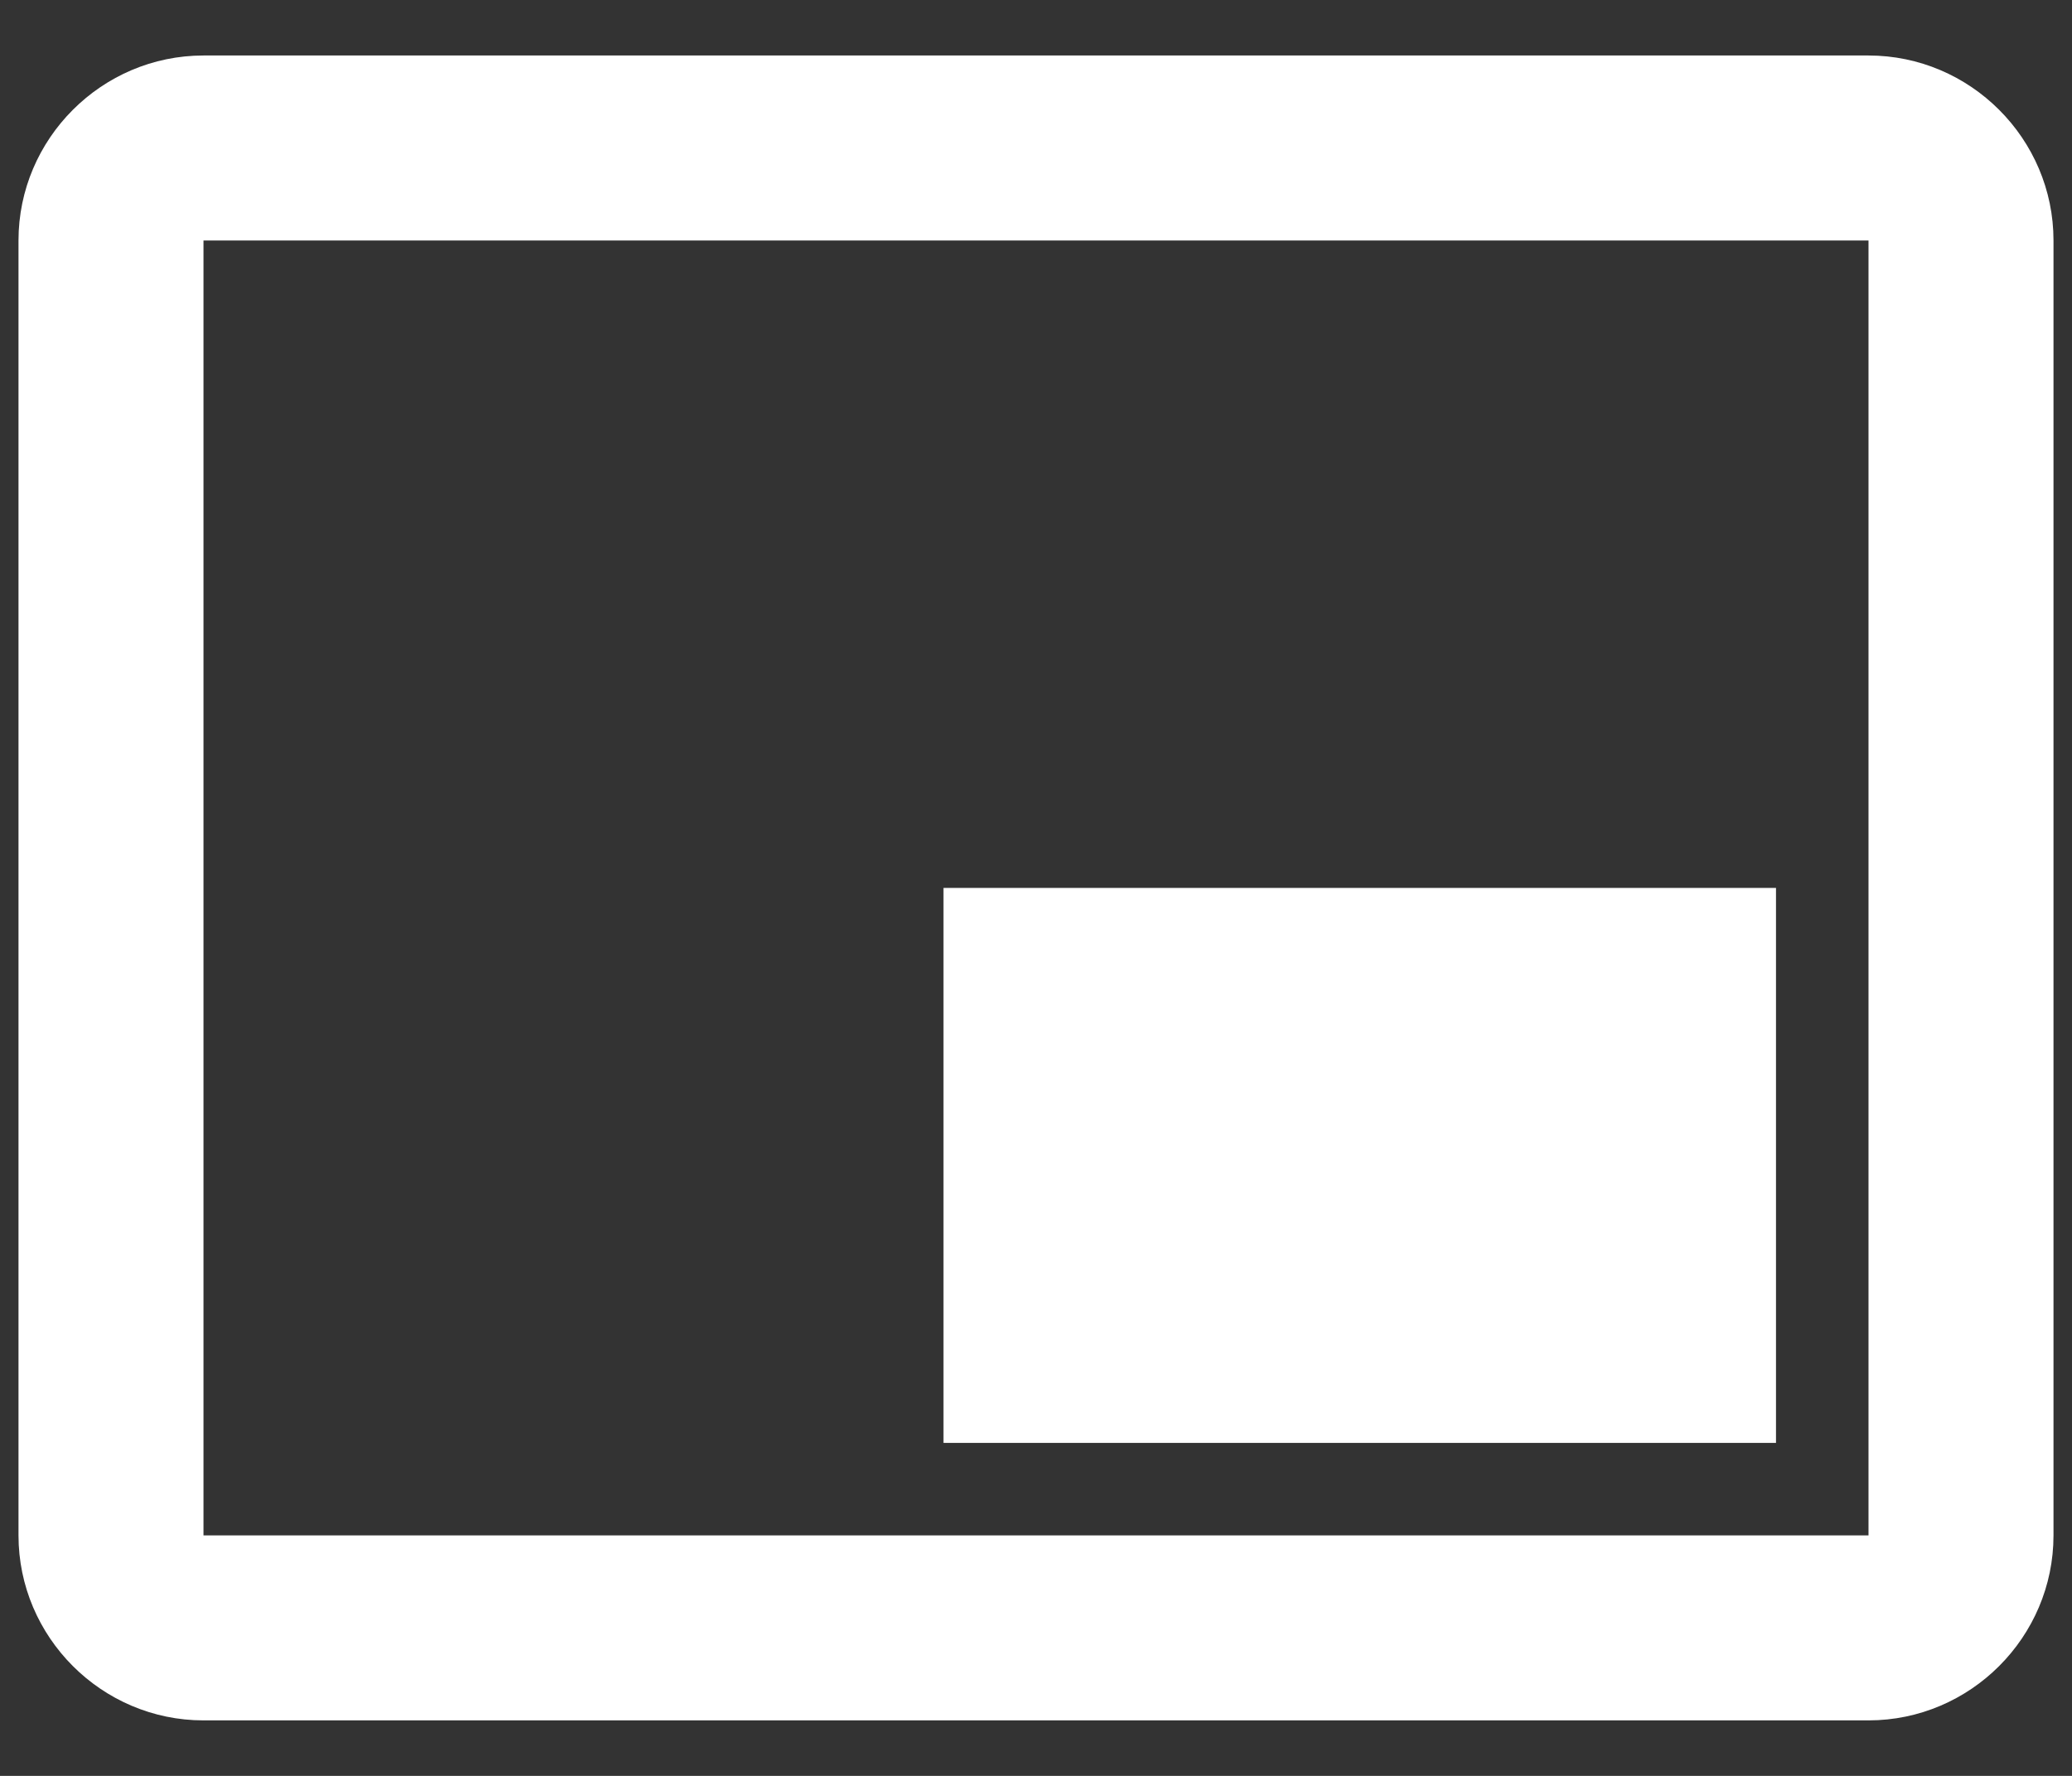 <svg width="28" height="24" viewBox="0 0 28 24" fill="none" xmlns="http://www.w3.org/2000/svg">
<rect x="0" y="0" width="28" height="24" fill="#333333" stroke="none"/>
<path d="M25.25 0.75H2.75C1.375 0.75 0.25 1.875 0.25 3.25V20.75C0.25 22.125 1.375 23.25 2.75 23.25H25.25C26.625 23.25 27.75 22.125 27.75 20.75V3.25C27.75 1.875 26.625 0.75 25.25 0.75ZM25.25 20.75H2.75V3.25H25.25V20.75ZM12.75 12H24V19.5H12.75V12Z" fill="white"/>
</svg>
